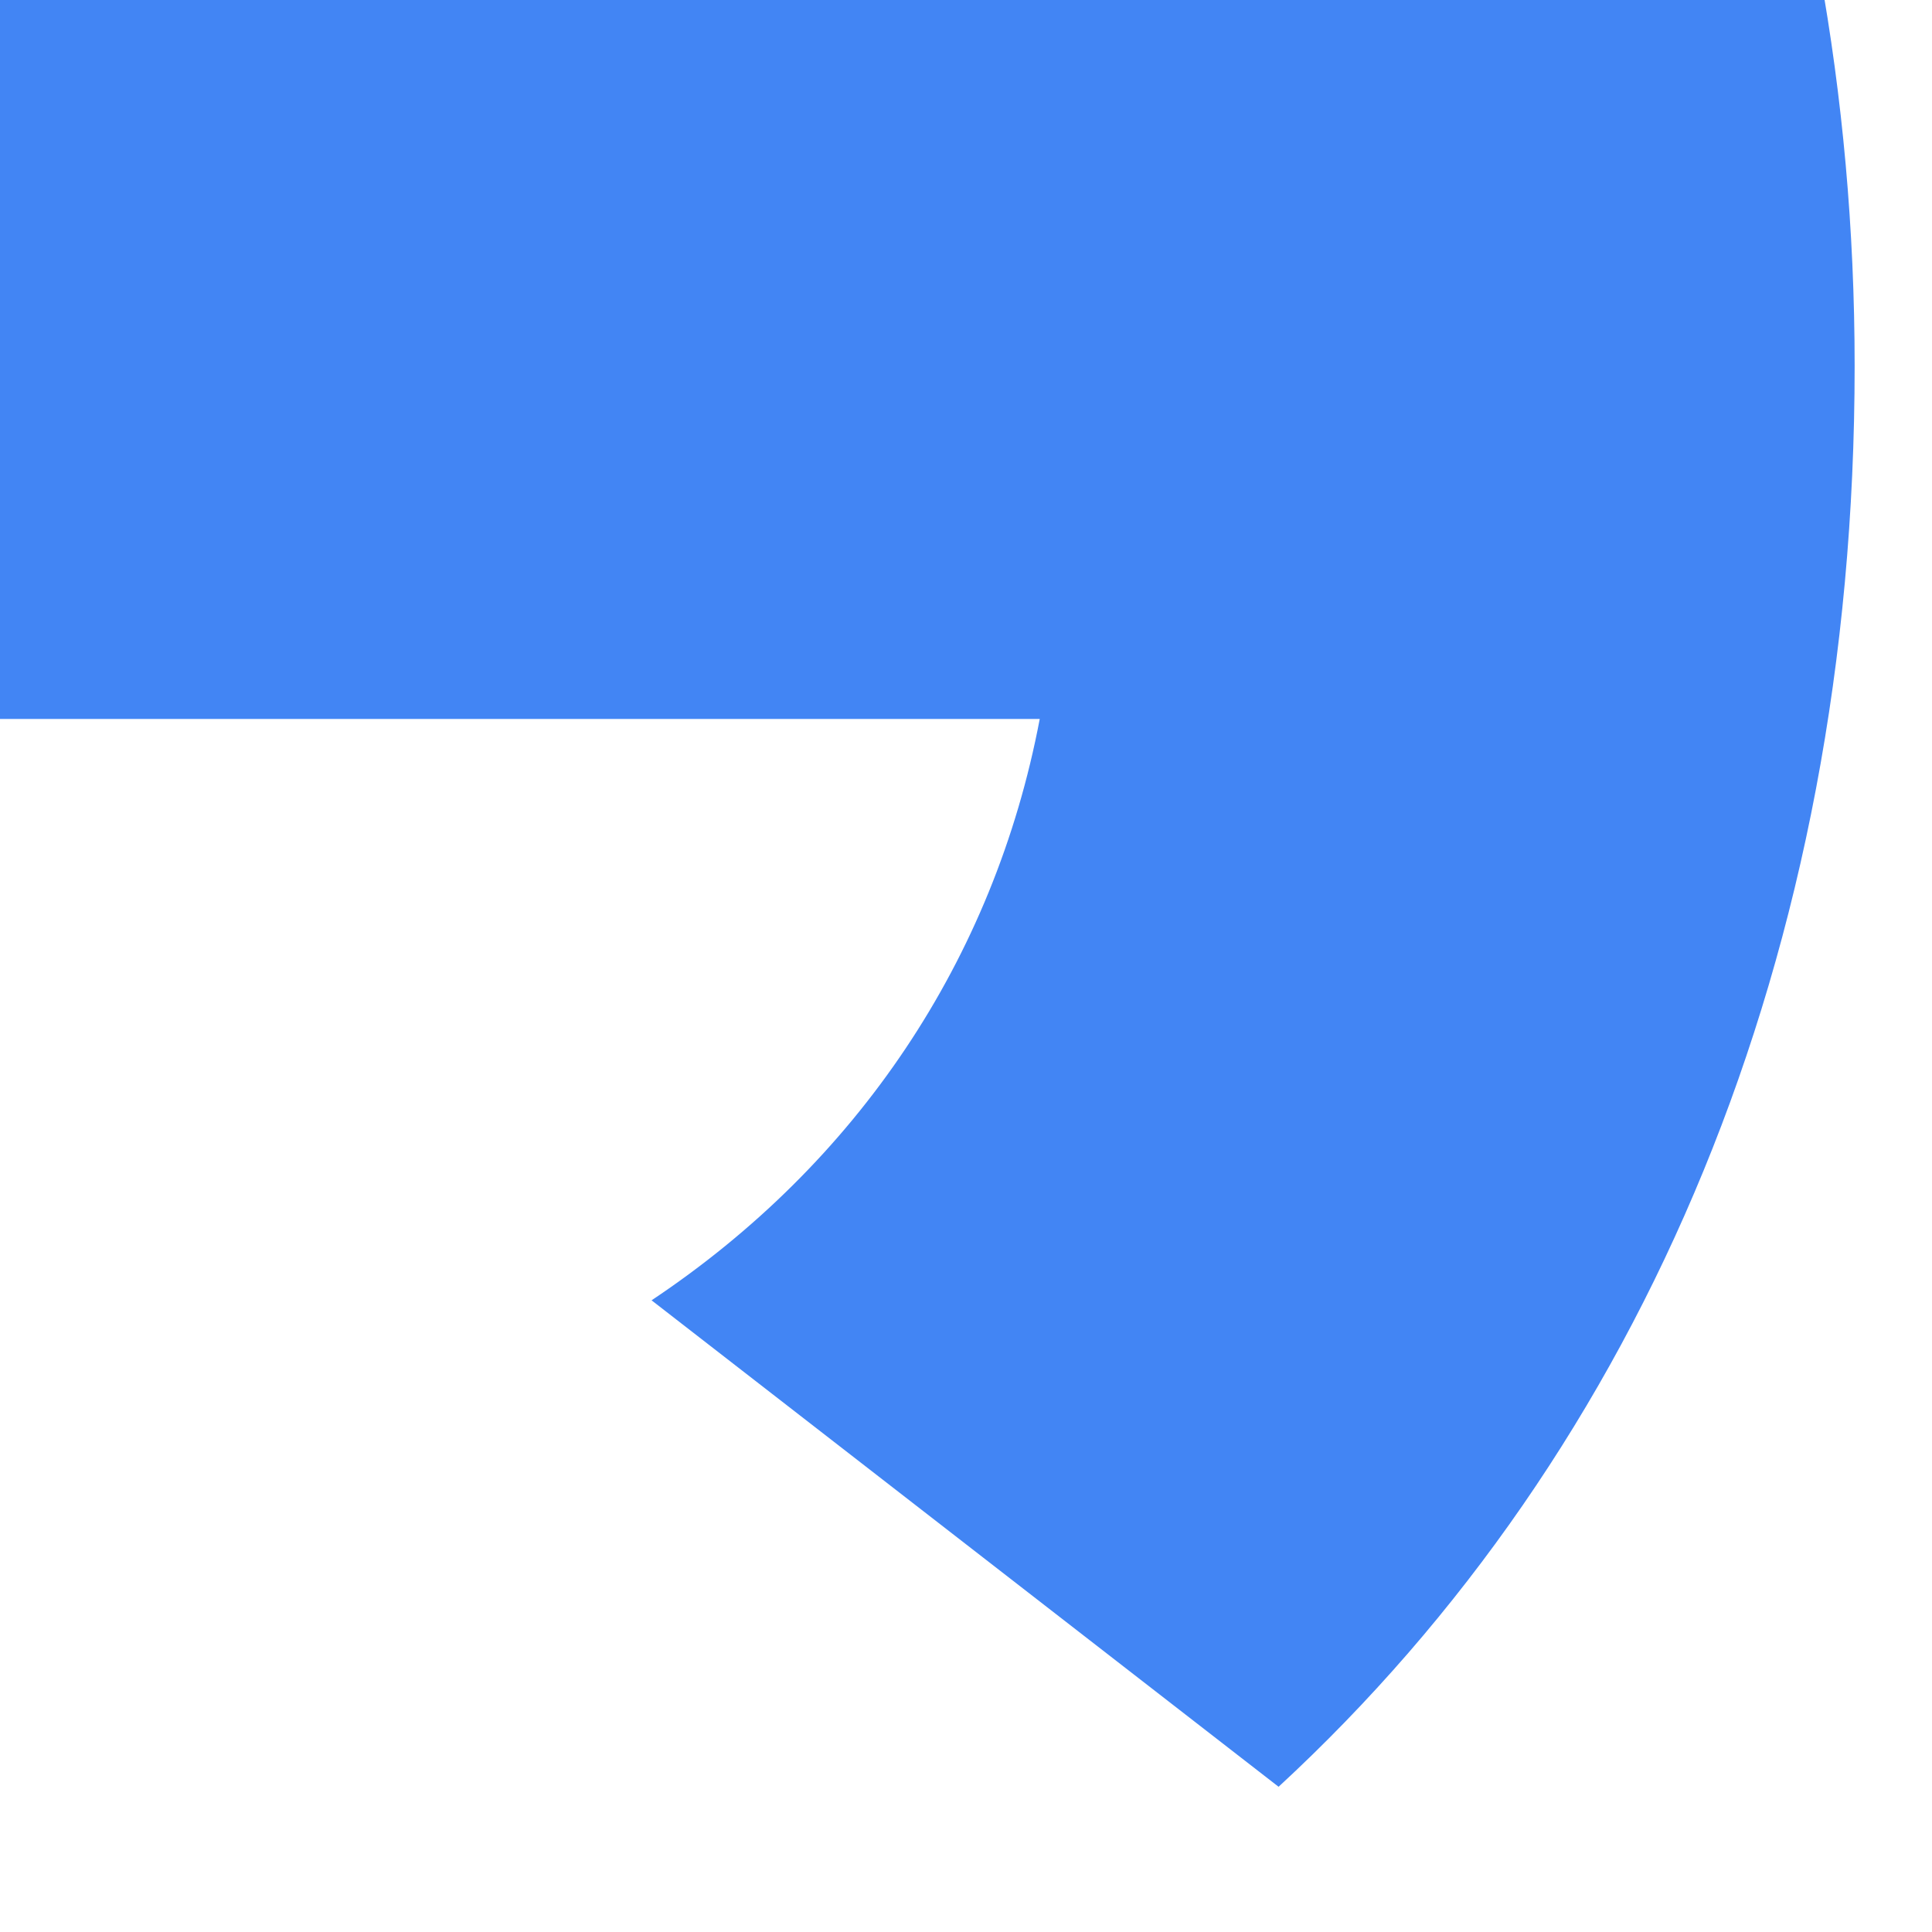 <svg width="24" height="24" viewBox="0 0 24 24" fill="none" xmlns="http://www.w3.org/2000/svg" xmlns:xlink="http://www.w3.org/1999/xlink">
<path d="M0,-0.364L0,8.931L12.916,8.931C12.349,11.92 10.647,14.451 8.094,16.153L15.883,22.196C20.421,18.007 23.039,11.855 23.039,4.546C23.039,2.844 22.887,1.207 22.603,-0.364L0,-0.364Z" fill="#4285F4"/>
</svg>
